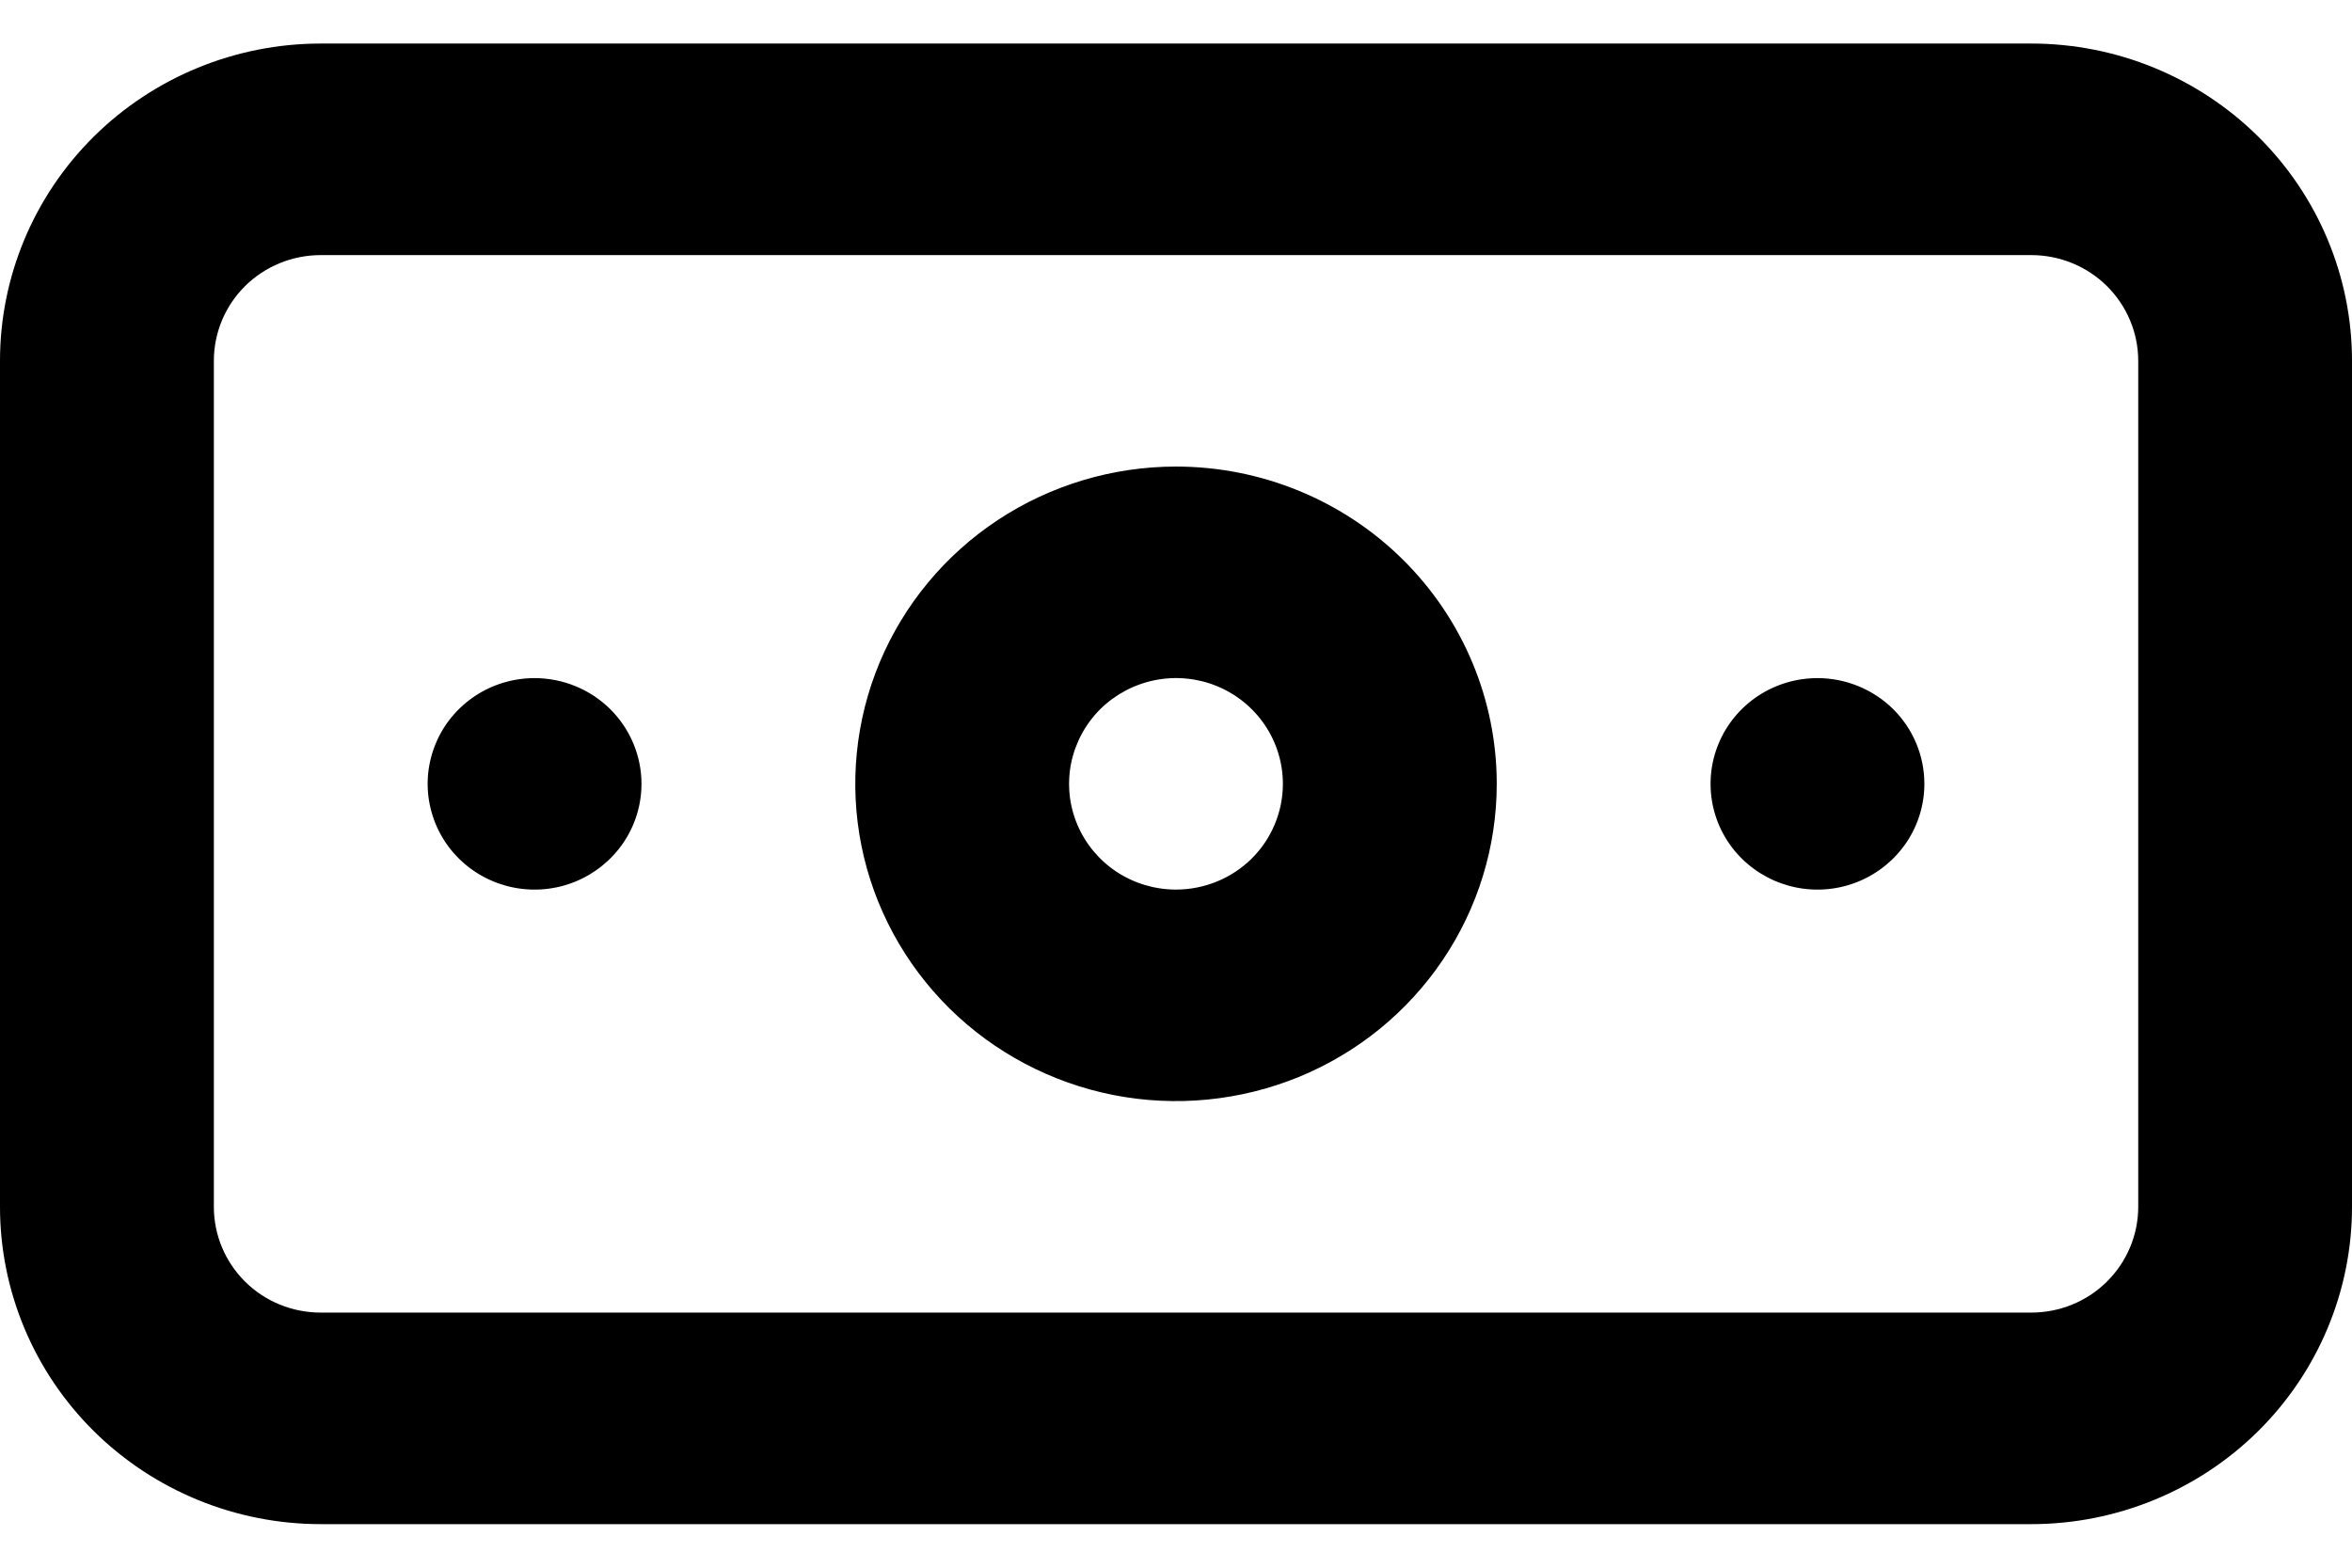 <svg width="27" height="18" viewBox="0 0 27 18" fill="none" xmlns="http://www.w3.org/2000/svg">
<path d="M6.136 7.786C5.894 7.786 5.656 7.857 5.455 7.99C5.253 8.124 5.095 8.313 5.003 8.535C4.91 8.757 4.885 9.001 4.933 9.237C4.98 9.472 5.097 9.689 5.269 9.859C5.44 10.028 5.659 10.144 5.897 10.191C6.135 10.238 6.382 10.214 6.606 10.122C6.83 10.03 7.022 9.874 7.157 9.675C7.292 9.475 7.364 9.24 7.364 9C7.364 8.678 7.234 8.369 7.004 8.141C6.774 7.914 6.462 7.786 6.136 7.786ZM20.864 7.786C20.621 7.786 20.384 7.857 20.182 7.99C19.98 8.124 19.823 8.313 19.73 8.535C19.637 8.757 19.613 9.001 19.66 9.237C19.707 9.472 19.824 9.689 19.996 9.859C20.168 10.028 20.386 10.144 20.624 10.191C20.862 10.238 21.109 10.214 21.333 10.122C21.558 10.03 21.749 9.874 21.884 9.675C22.019 9.475 22.091 9.24 22.091 9C22.091 8.678 21.962 8.369 21.732 8.141C21.501 7.914 21.189 7.786 20.864 7.786ZM23.318 0.5H3.682C2.705 0.5 1.769 0.884 1.078 1.567C0.388 2.25 0 3.177 0 4.143V13.857C0 14.823 0.388 15.75 1.078 16.433C1.769 17.116 2.705 17.5 3.682 17.5H23.318C24.295 17.5 25.231 17.116 25.922 16.433C26.612 15.75 27 14.823 27 13.857V4.143C27 3.177 26.612 2.25 25.922 1.567C25.231 0.884 24.295 0.5 23.318 0.5ZM24.546 13.857C24.546 14.179 24.416 14.488 24.186 14.716C23.956 14.944 23.644 15.071 23.318 15.071H3.682C3.356 15.071 3.044 14.944 2.814 14.716C2.584 14.488 2.455 14.179 2.455 13.857V4.143C2.455 3.821 2.584 3.512 2.814 3.284C3.044 3.057 3.356 2.929 3.682 2.929H23.318C23.644 2.929 23.956 3.057 24.186 3.284C24.416 3.512 24.546 3.821 24.546 4.143V13.857ZM13.5 5.357C12.772 5.357 12.06 5.571 11.454 5.971C10.849 6.371 10.377 6.94 10.098 7.606C9.82 8.272 9.747 9.004 9.889 9.711C10.031 10.417 10.382 11.066 10.897 11.576C11.412 12.085 12.068 12.432 12.782 12.573C13.496 12.713 14.236 12.641 14.909 12.366C15.582 12.09 16.157 11.623 16.561 11.024C16.966 10.425 17.182 9.72 17.182 9C17.182 8.034 16.794 7.107 16.103 6.424C15.413 5.741 14.476 5.357 13.5 5.357ZM13.5 10.214C13.257 10.214 13.02 10.143 12.818 10.01C12.616 9.876 12.459 9.687 12.366 9.465C12.273 9.243 12.249 8.999 12.296 8.763C12.344 8.528 12.461 8.311 12.632 8.141C12.804 7.972 13.023 7.856 13.261 7.809C13.499 7.762 13.745 7.786 13.97 7.878C14.194 7.97 14.386 8.126 14.52 8.325C14.655 8.525 14.727 8.76 14.727 9C14.727 9.322 14.598 9.631 14.368 9.859C14.138 10.086 13.825 10.214 13.5 10.214Z" fill="black"/>
</svg>
